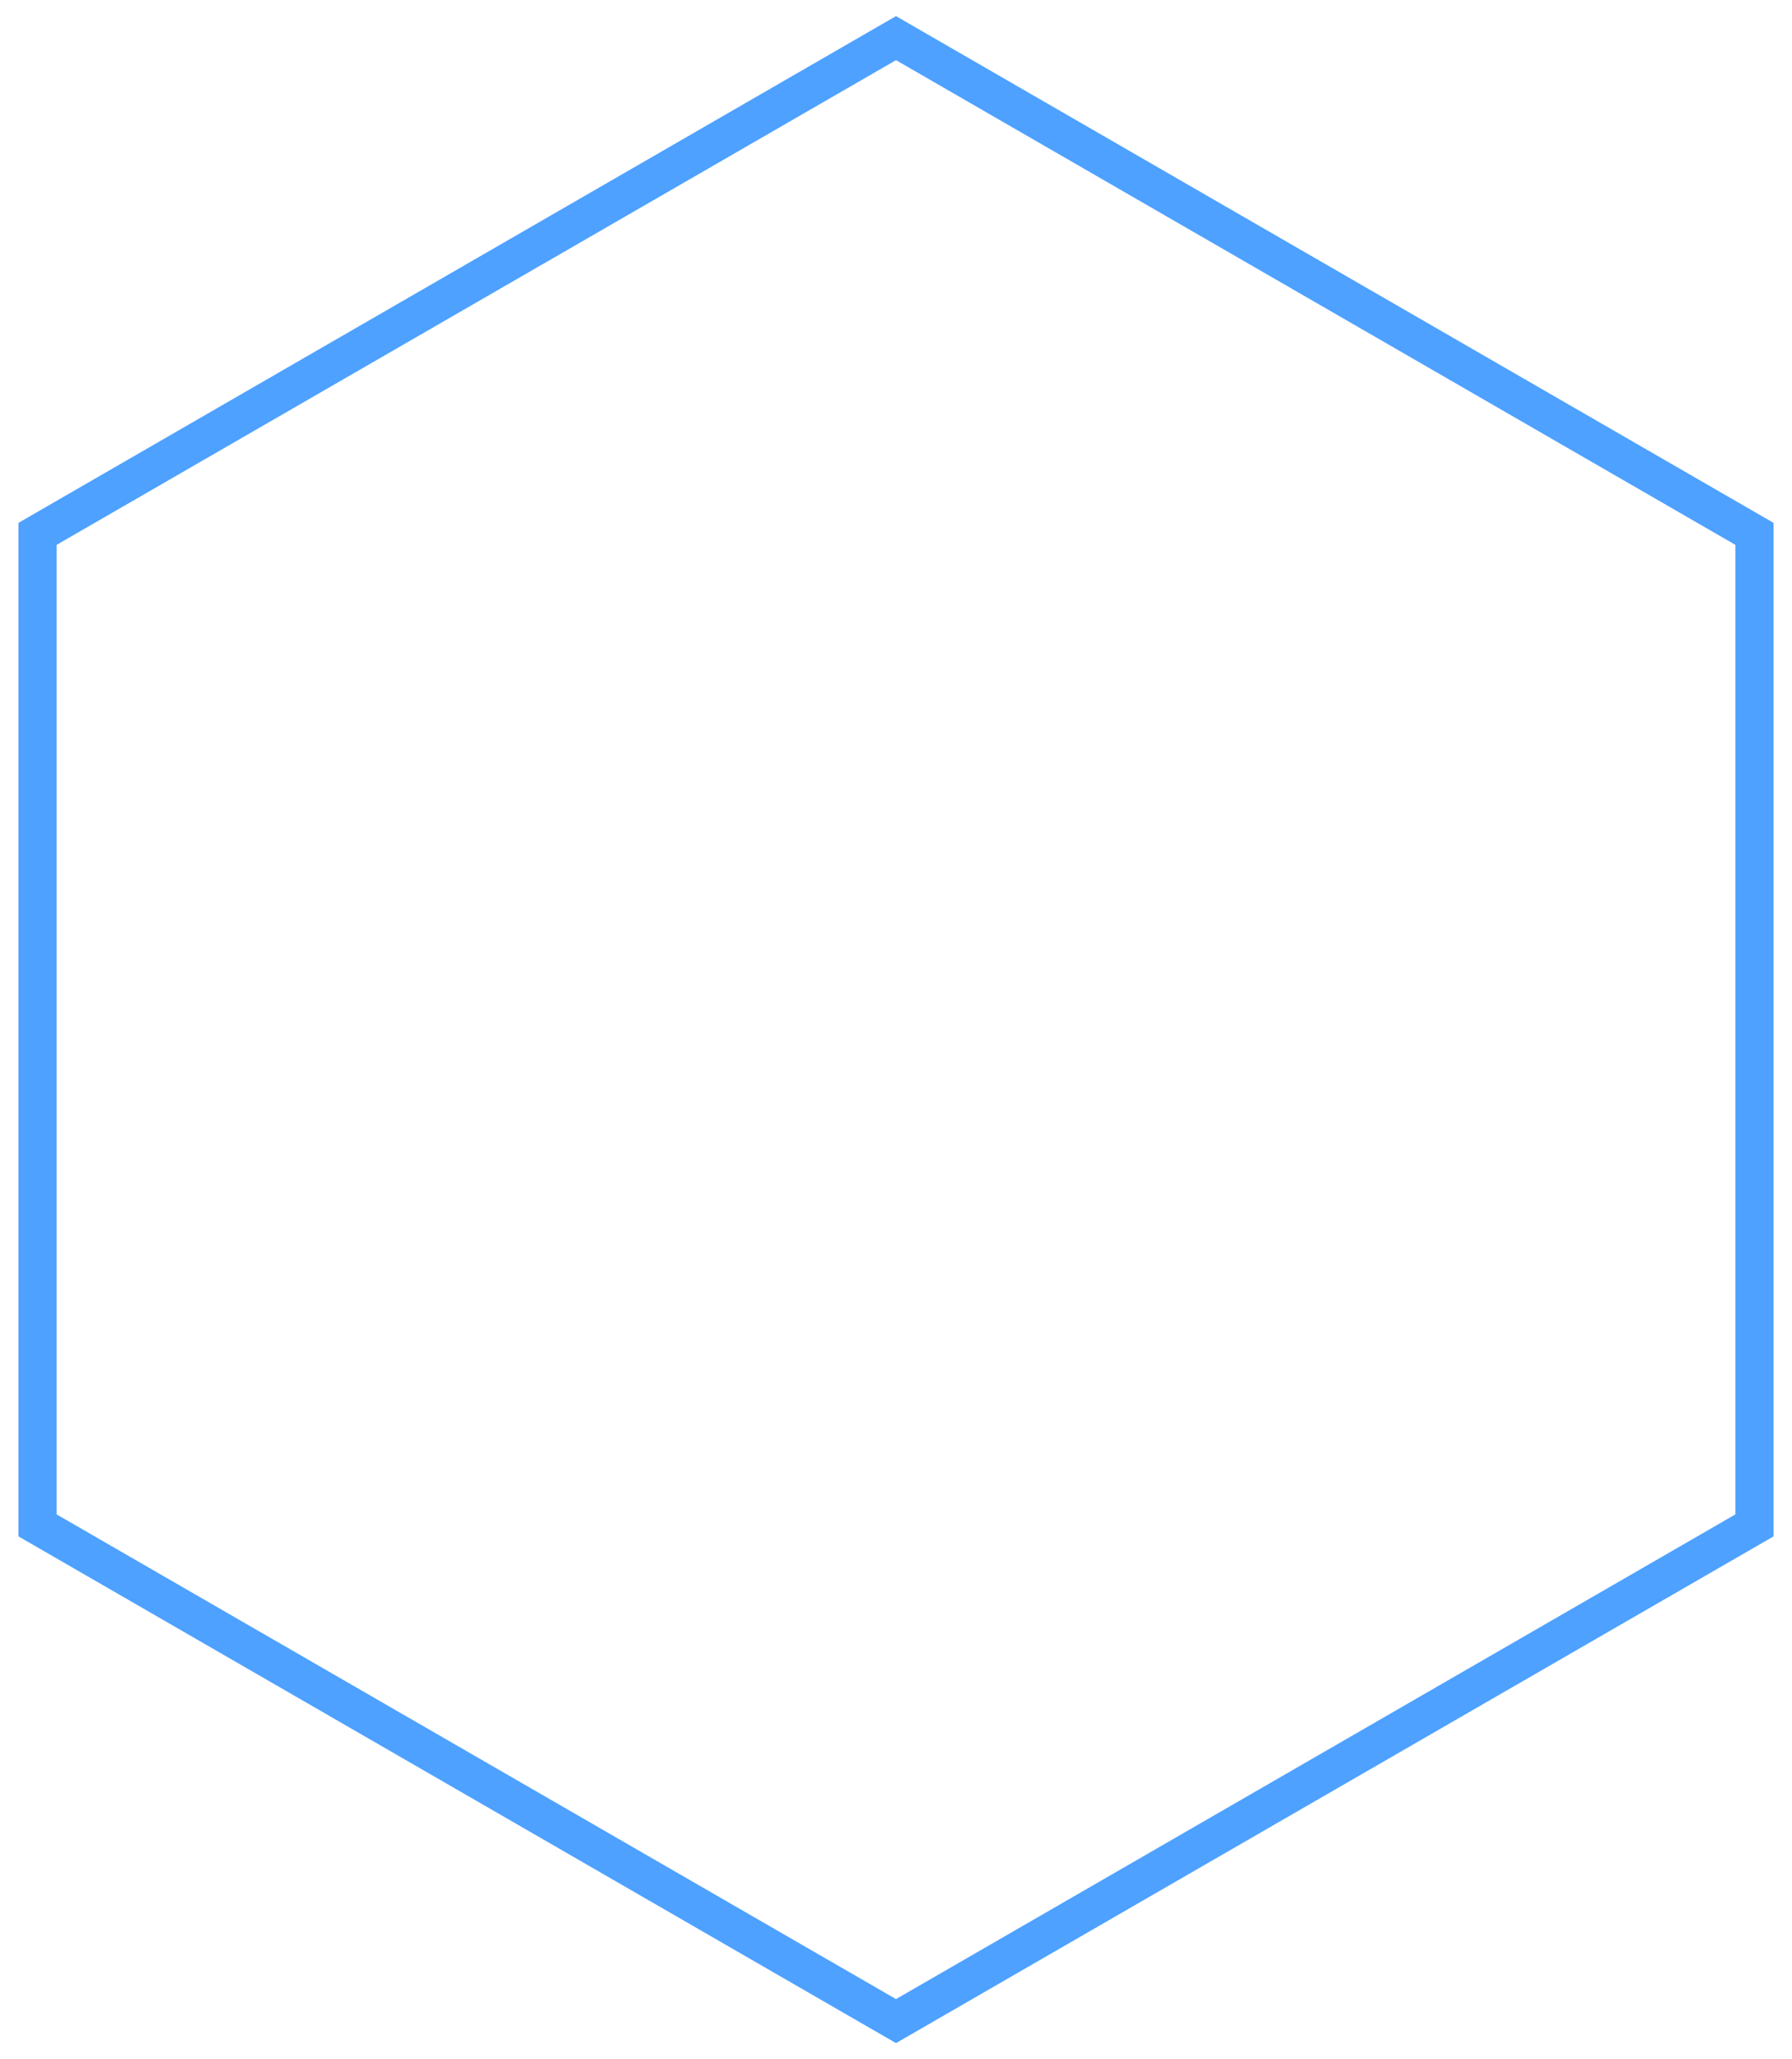 <?xml version="1.0" encoding="UTF-8" standalone="no"?>
<svg width="94px" height="108px" viewBox="0 0 94 108" version="1.1" xmlns="http://www.w3.org/2000/svg" xmlns:xlink="http://www.w3.org/1999/xlink" xmlns:sketch="http://www.bohemiancoding.com/sketch/ns">
    <!-- Generator: Sketch 3.2.2 (9983) - http://www.bohemiancoding.com/sketch -->
    <title>octagon</title>
    <desc>Created with Sketch.</desc>
    <defs></defs>
    <g id="Page-1" stroke="none" stroke-width="1" fill="none" fill-rule="evenodd" sketch:type="MSPage">
        <g id="Portrait---Retina" sketch:type="MSArtboardGroup" transform="translate(-38, -219)" stroke-opacity="0.7" stroke="#037AFF" stroke-width="2">
            <polygon id="octagon" sketch:type="MSShapeGroup" points="85 221 130.033 247 130.033 299 85 325 39.967 299 39.967 247 "></polygon>
        </g>
    </g>
</svg>
